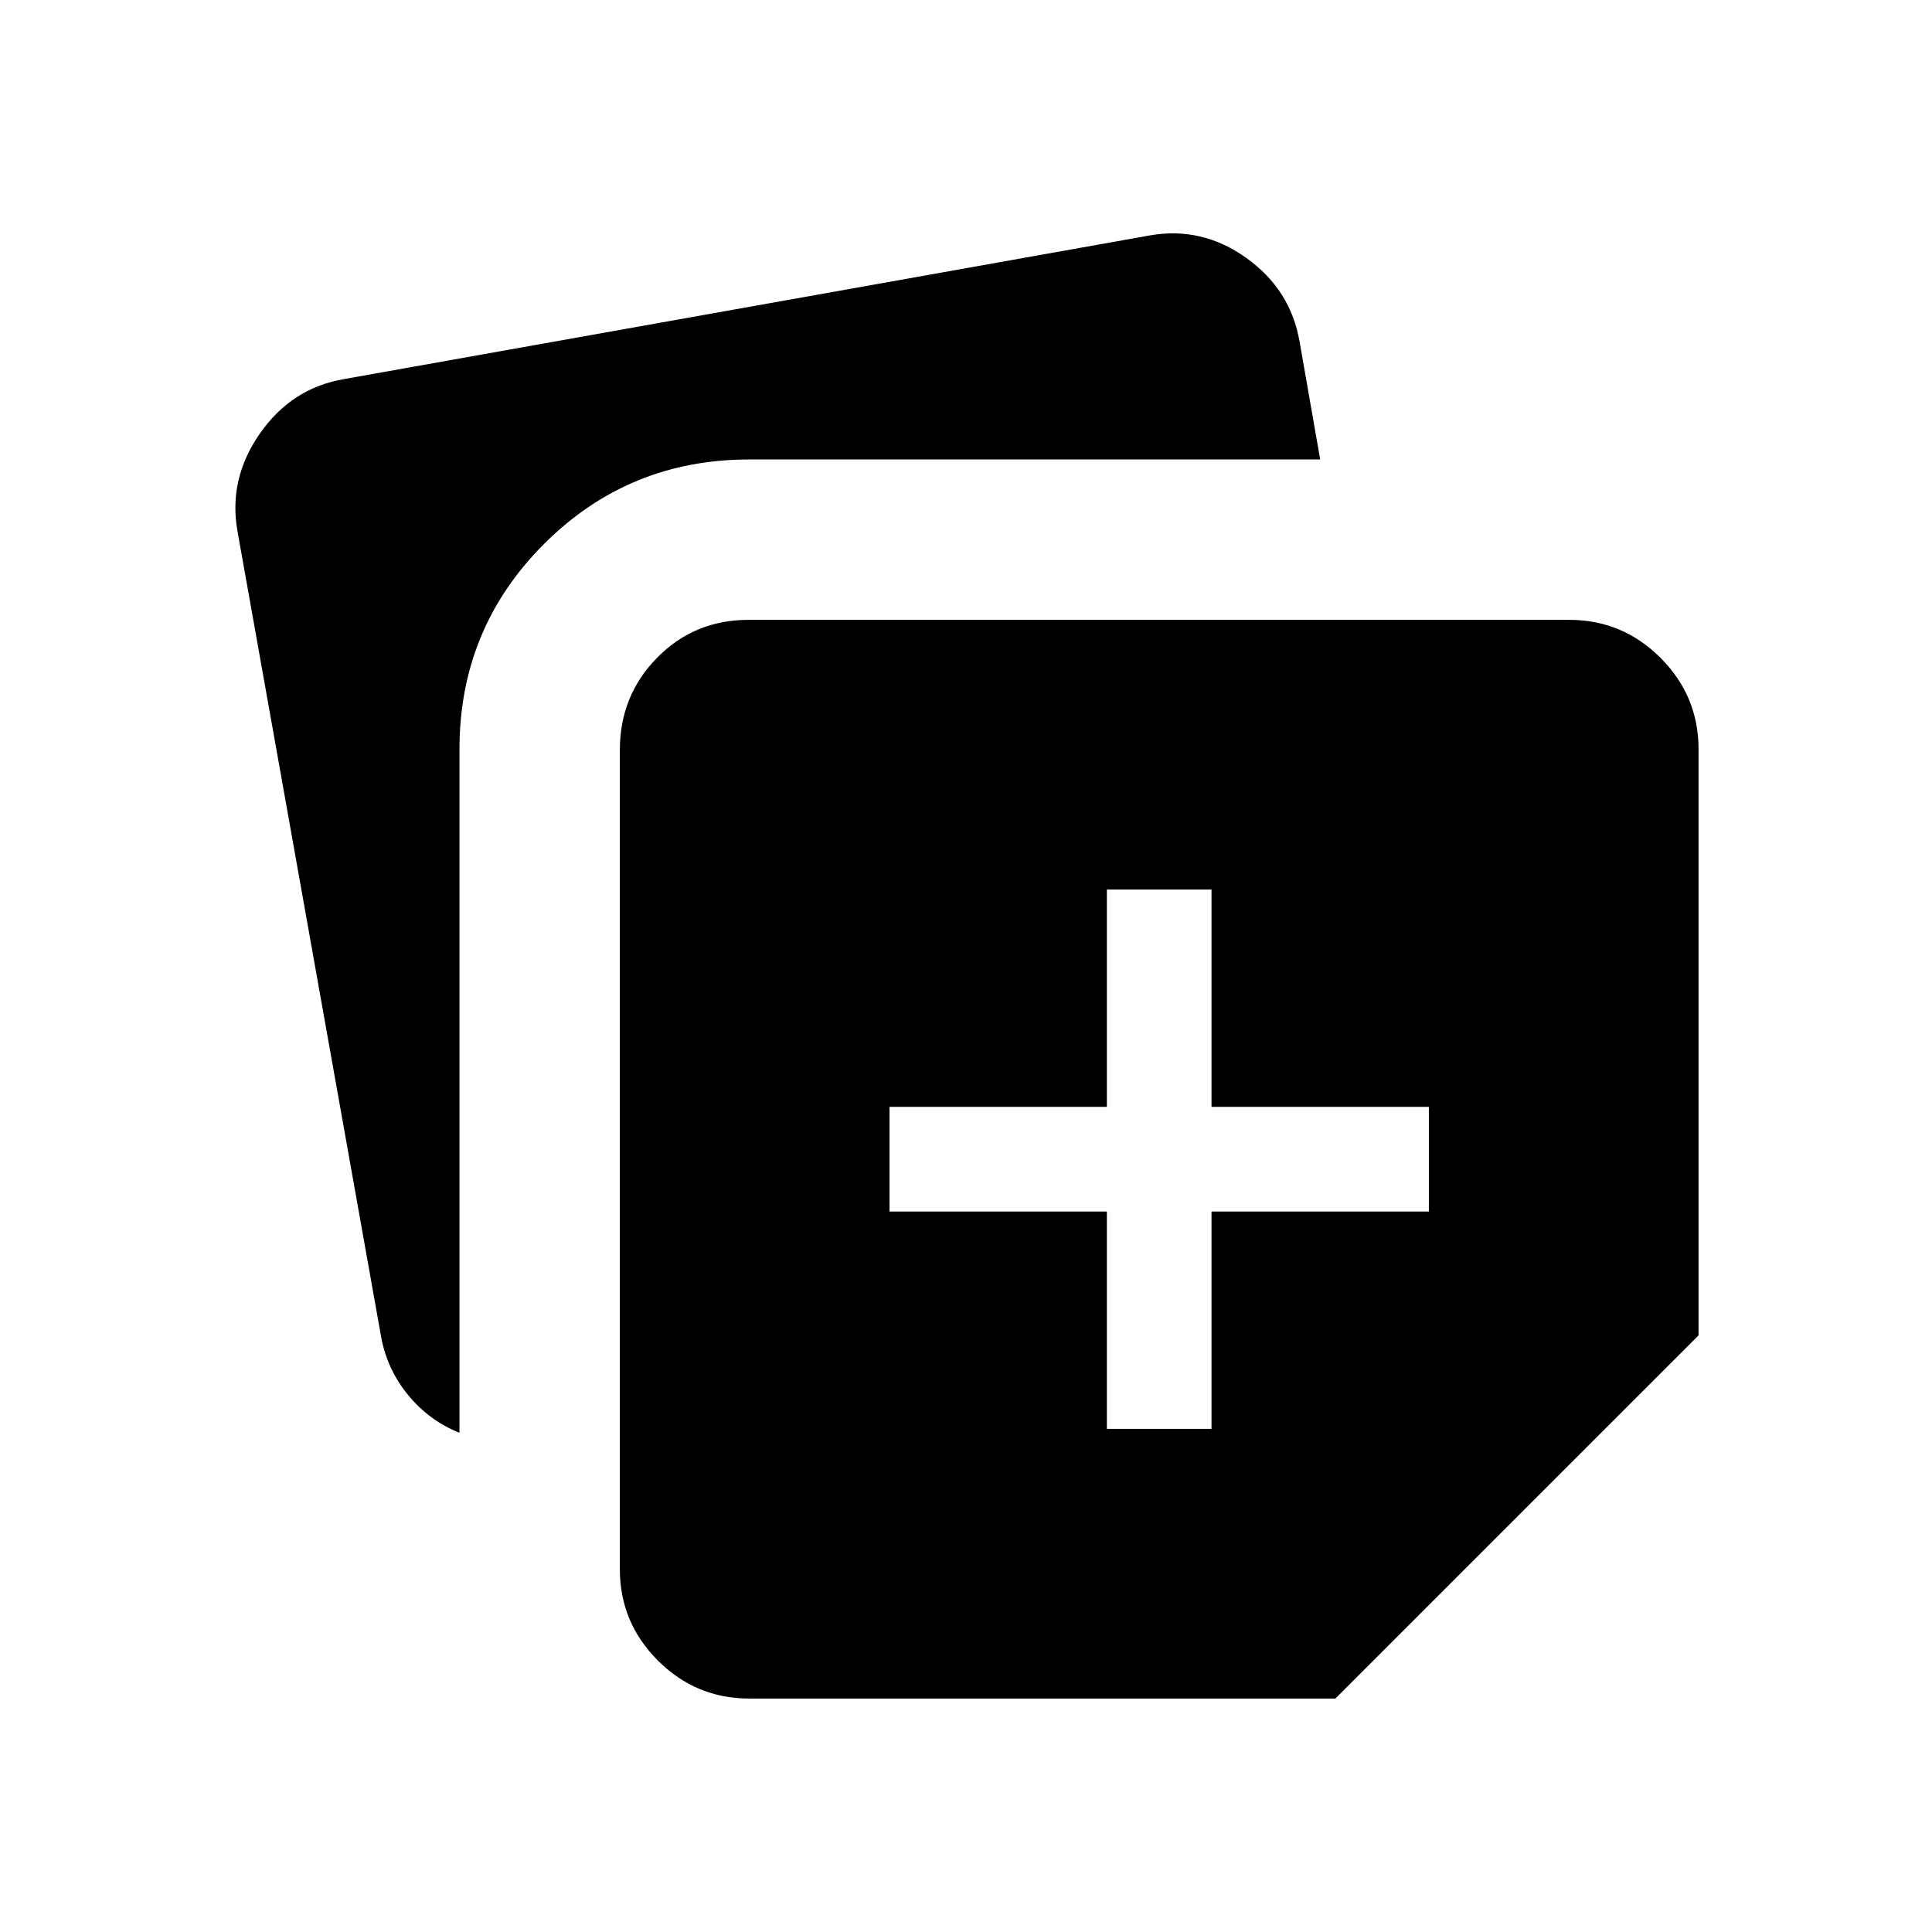 <svg xmlns="http://www.w3.org/2000/svg" height="20" viewBox="0 -960 960 960" width="20"><path d="M550.001-250.001h51.998v-108h108v-51.998h-108v-108h-51.998v108h-108v51.998h108v108Zm-242 69.692v-406.998q0-27.023 18.5-45.857 18.5-18.835 45.423-18.835h407.767q26.527 0 45.417 18.891 18.891 18.89 18.891 45.417v291.229L663.538-116.001H372.309q-26.527 0-45.417-18.891-18.891-18.89-18.891-45.417Zm-190-515.767q-4.615-25.923 11.135-48.505 15.75-22.581 41.711-27.033l400.383-71.385q25.923-4.615 48.004 11.135t26.534 41.711l10.231 58.462h-283.69q-60 0-102 42t-42 102v339.612q-14.846-5.846-25.385-18.581-10.538-12.735-13.538-29.034l-71.385-400.382Z"/></svg>